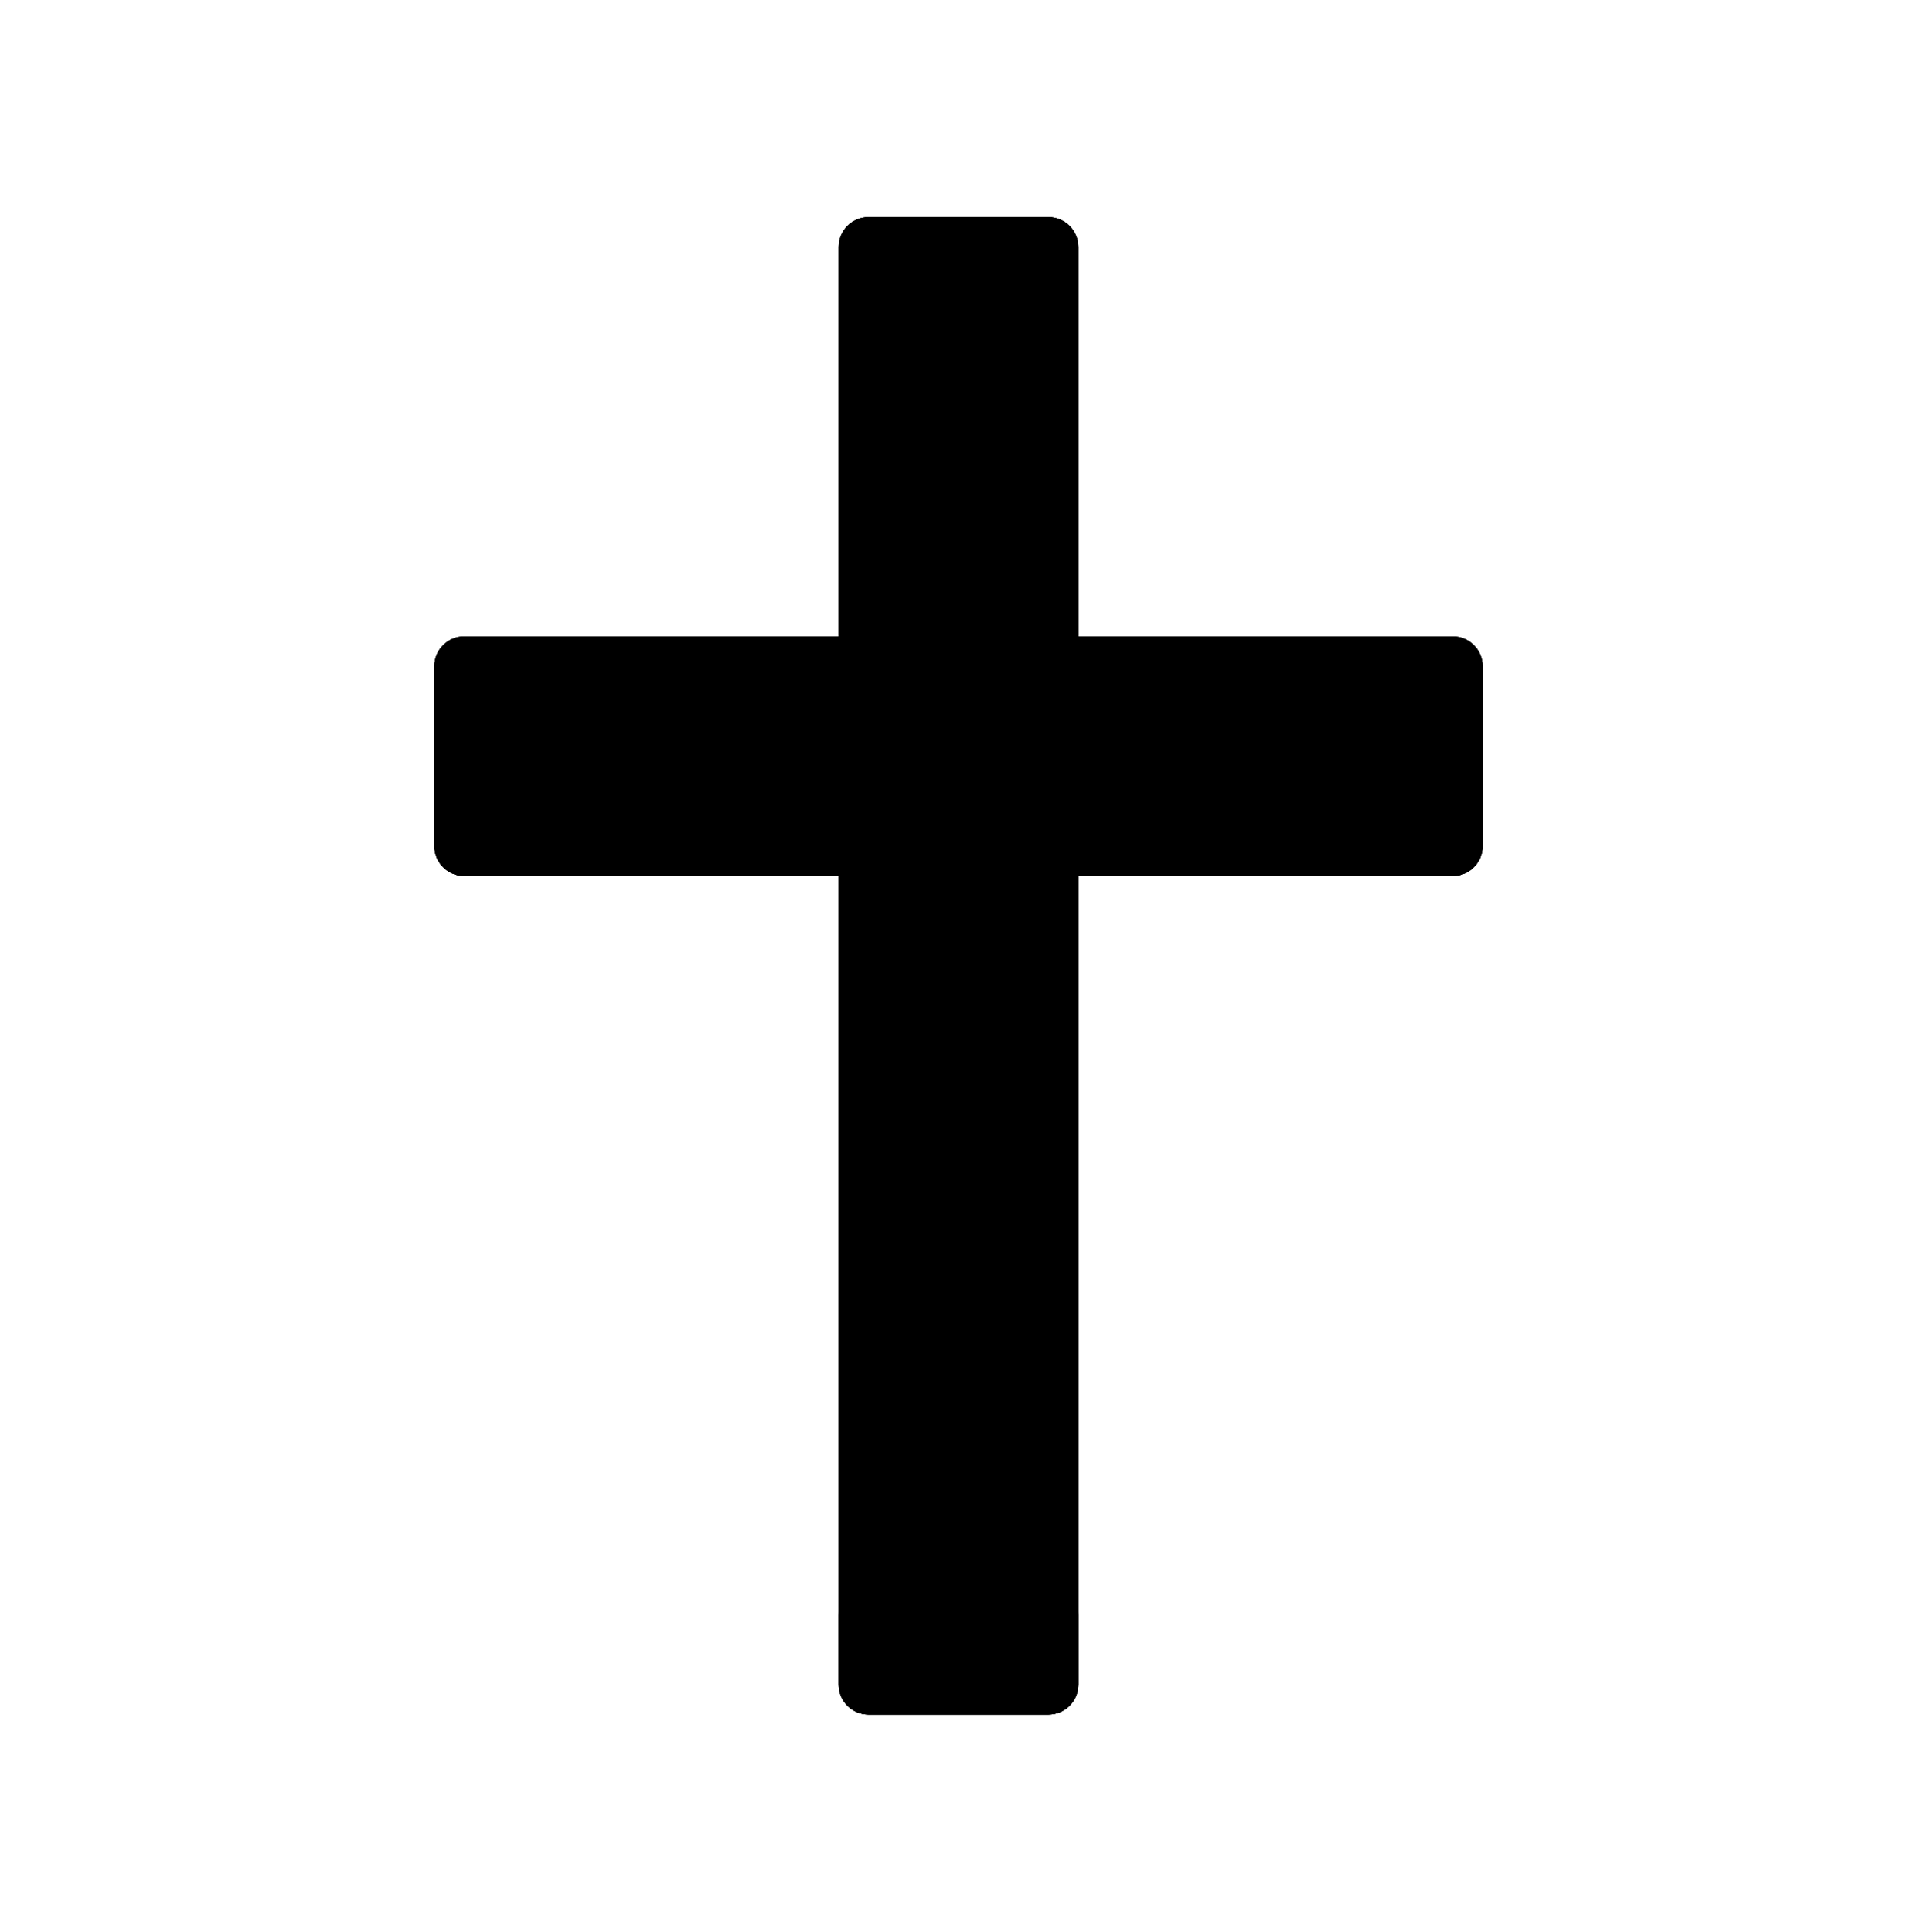 <svg width="128" height="129" viewBox="0 0 128 129" fill="none" xmlns="http://www.w3.org/2000/svg">
<path d="M58 14.5C56.895 14.5 56 15.395 56 16.5V42.5H31C29.895 42.5 29 43.395 29 44.5V56.5C29 57.605 29.895 58.5 31 58.5H56V112.5C56 113.605 56.895 114.5 58 114.5H70C71.105 114.5 72 113.605 72 112.5V58.5H97C98.105 58.5 99 57.605 99 56.5V44.5C99 43.395 98.105 42.5 97 42.5H72V16.5C72 15.395 71.105 14.5 70 14.5H58Z" fill="url(#paint0_linear_33_1625)" style=""/>
<path d="M58 14.5C56.895 14.5 56 15.395 56 16.5V42.5H31C29.895 42.5 29 43.395 29 44.5V56.5C29 57.605 29.895 58.5 31 58.5H56V112.5C56 113.605 56.895 114.5 58 114.5H70C71.105 114.5 72 113.605 72 112.5V58.5H97C98.105 58.5 99 57.605 99 56.5V44.5C99 43.395 98.105 42.5 97 42.5H72V16.5C72 15.395 71.105 14.5 70 14.5H58Z" fill="url(#paint1_linear_33_1625)" style=""/>
<path d="M58 14.5C56.895 14.5 56 15.395 56 16.5V42.5H31C29.895 42.5 29 43.395 29 44.5V56.5C29 57.605 29.895 58.5 31 58.5H56V112.5C56 113.605 56.895 114.5 58 114.5H70C71.105 114.5 72 113.605 72 112.5V58.5H97C98.105 58.5 99 57.605 99 56.5V44.5C99 43.395 98.105 42.5 97 42.5H72V16.5C72 15.395 71.105 14.5 70 14.5H58Z" fill="#606265" style="fill:#606265;fill:color(display-p3 0.377 0.384 0.396);fill-opacity:1;"/>
<path d="M31 53.629C29.895 53.629 29 52.733 29 51.629V56.5C29 57.605 29.895 58.5 31 58.5H56V53.629H31Z" fill="#48494C" style="fill:#48494C;fill:color(display-p3 0.282 0.286 0.298);fill-opacity:1;"/>
<path d="M56 107.629V112.5C56 113.605 56.895 114.5 58 114.5H70C71.105 114.5 72 113.605 72 112.5V107.629C72 108.733 71.105 109.629 70 109.629H58C56.895 109.629 56 108.733 56 107.629Z" fill="#48494C" style="fill:#48494C;fill:color(display-p3 0.282 0.286 0.298);fill-opacity:1;"/>
<path d="M72 58.5H97C98.105 58.5 99 57.605 99 56.5V51.629C99 52.733 98.105 53.629 97 53.629H72V58.5Z" fill="#48494C" style="fill:#48494C;fill:color(display-p3 0.282 0.286 0.298);fill-opacity:1;"/>
<defs>
<linearGradient id="paint0_linear_33_1625" x1="64" y1="14.5" x2="64" y2="114.5" gradientUnits="userSpaceOnUse">
<stop stop-color="#686868" style="stop-color:#686868;stop-color:color(display-p3 0.408 0.408 0.408);stop-opacity:1;"/>
<stop offset="0.38" stop-color="#5D5D5D" style="stop-color:#5D5D5D;stop-color:color(display-p3 0.366 0.366 0.366);stop-opacity:1;"/>
<stop offset="1" stop-color="#313131" style="stop-color:#313131;stop-color:color(display-p3 0.192 0.192 0.192);stop-opacity:1;"/>
</linearGradient>
<linearGradient id="paint1_linear_33_1625" x1="64" y1="16.199" x2="64" y2="112.731" gradientUnits="userSpaceOnUse">
<stop stop-color="#757575" style="stop-color:#757575;stop-color:color(display-p3 0.459 0.459 0.459);stop-opacity:1;"/>
<stop offset="0.393" stop-color="#504F4F" style="stop-color:#504F4F;stop-color:color(display-p3 0.314 0.31 0.31);stop-opacity:1;"/>
</linearGradient>
</defs>
</svg>
